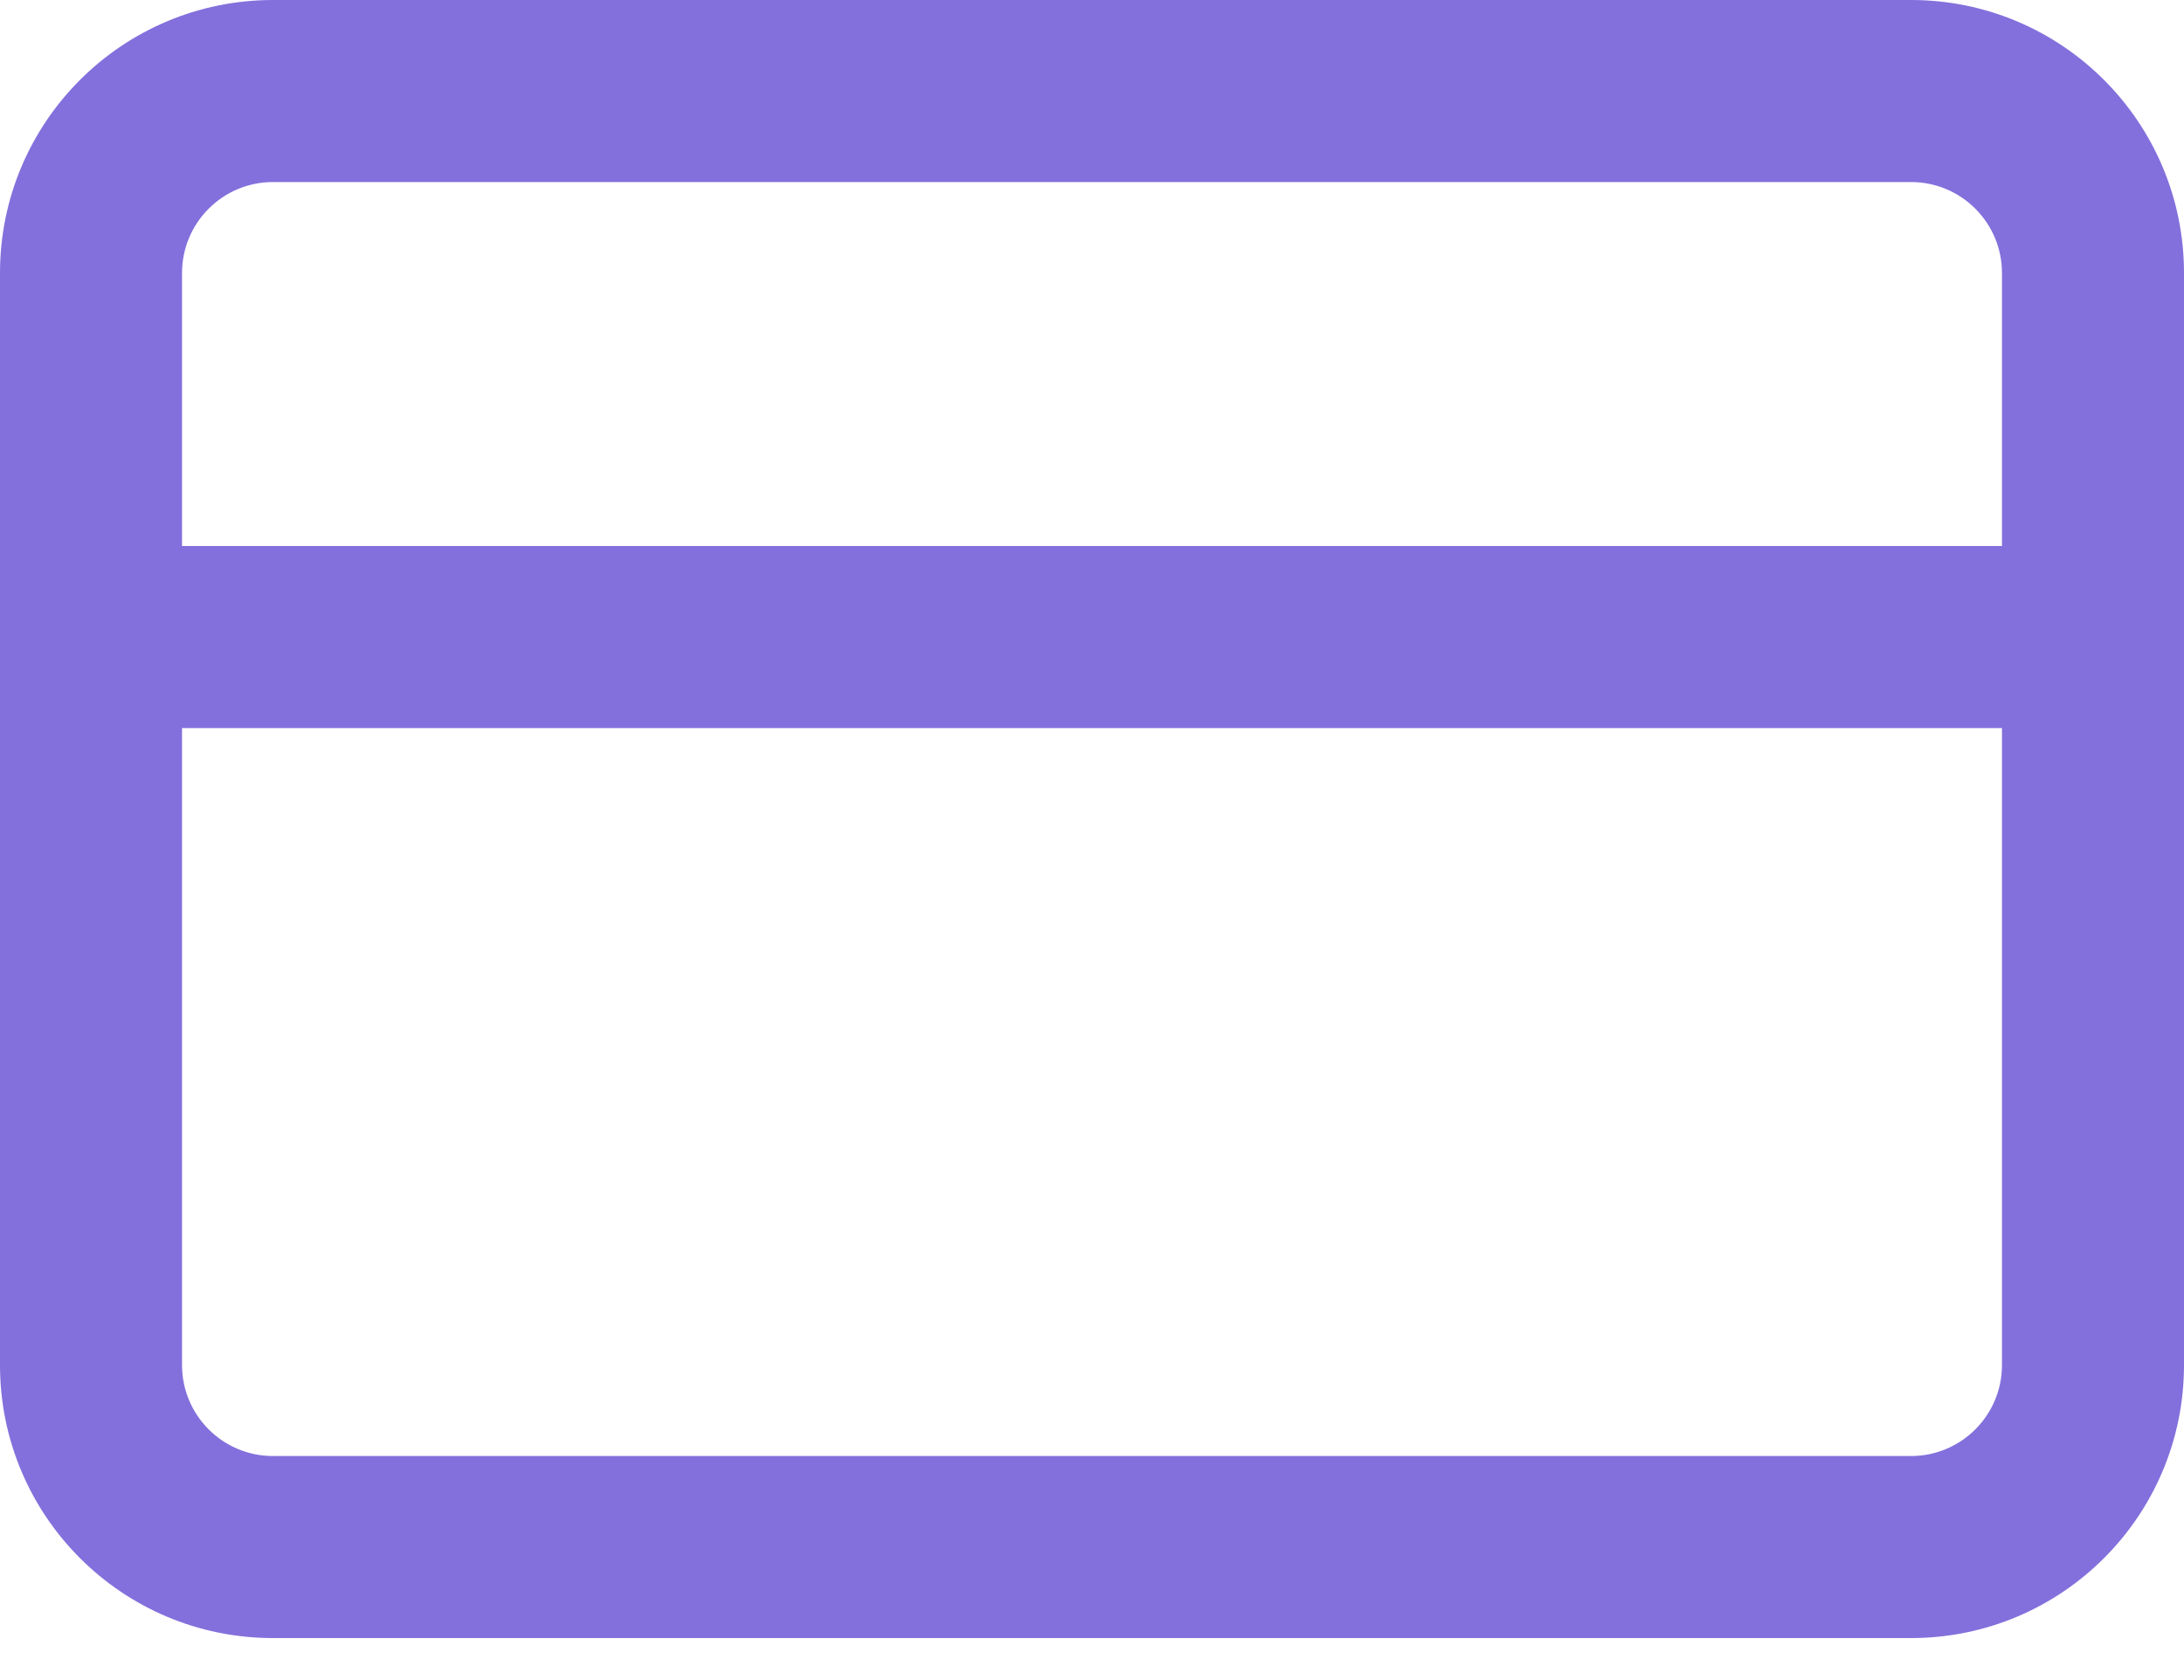 <svg width="26" height="20" viewBox="0 0 26 20" fill="none" xmlns="http://www.w3.org/2000/svg">
<path fill-rule="evenodd" clip-rule="evenodd" d="M3.25 2.167C2.652 2.167 2.167 2.652 2.167 3.25V16.25C2.167 16.848 2.652 17.333 3.25 17.333H22.75C23.348 17.333 23.833 16.848 23.833 16.25V3.25C23.833 2.652 23.348 2.167 22.75 2.167H3.25ZM0 3.25C0 1.455 1.455 0 3.25 0H22.75C24.545 0 26 1.455 26 3.25V16.25C26 18.045 24.545 19.5 22.75 19.5H3.25C1.455 19.5 0 18.045 0 16.25V3.25Z" fill="#8370DC"/>
<path fill-rule="evenodd" clip-rule="evenodd" d="M0 7.583C0 6.985 0.485 6.5 1.083 6.5H24.917C25.515 6.5 26 6.985 26 7.583C26 8.182 25.515 8.667 24.917 8.667H1.083C0.485 8.667 0 8.182 0 7.583Z" fill="#8370DC"/>
</svg>
